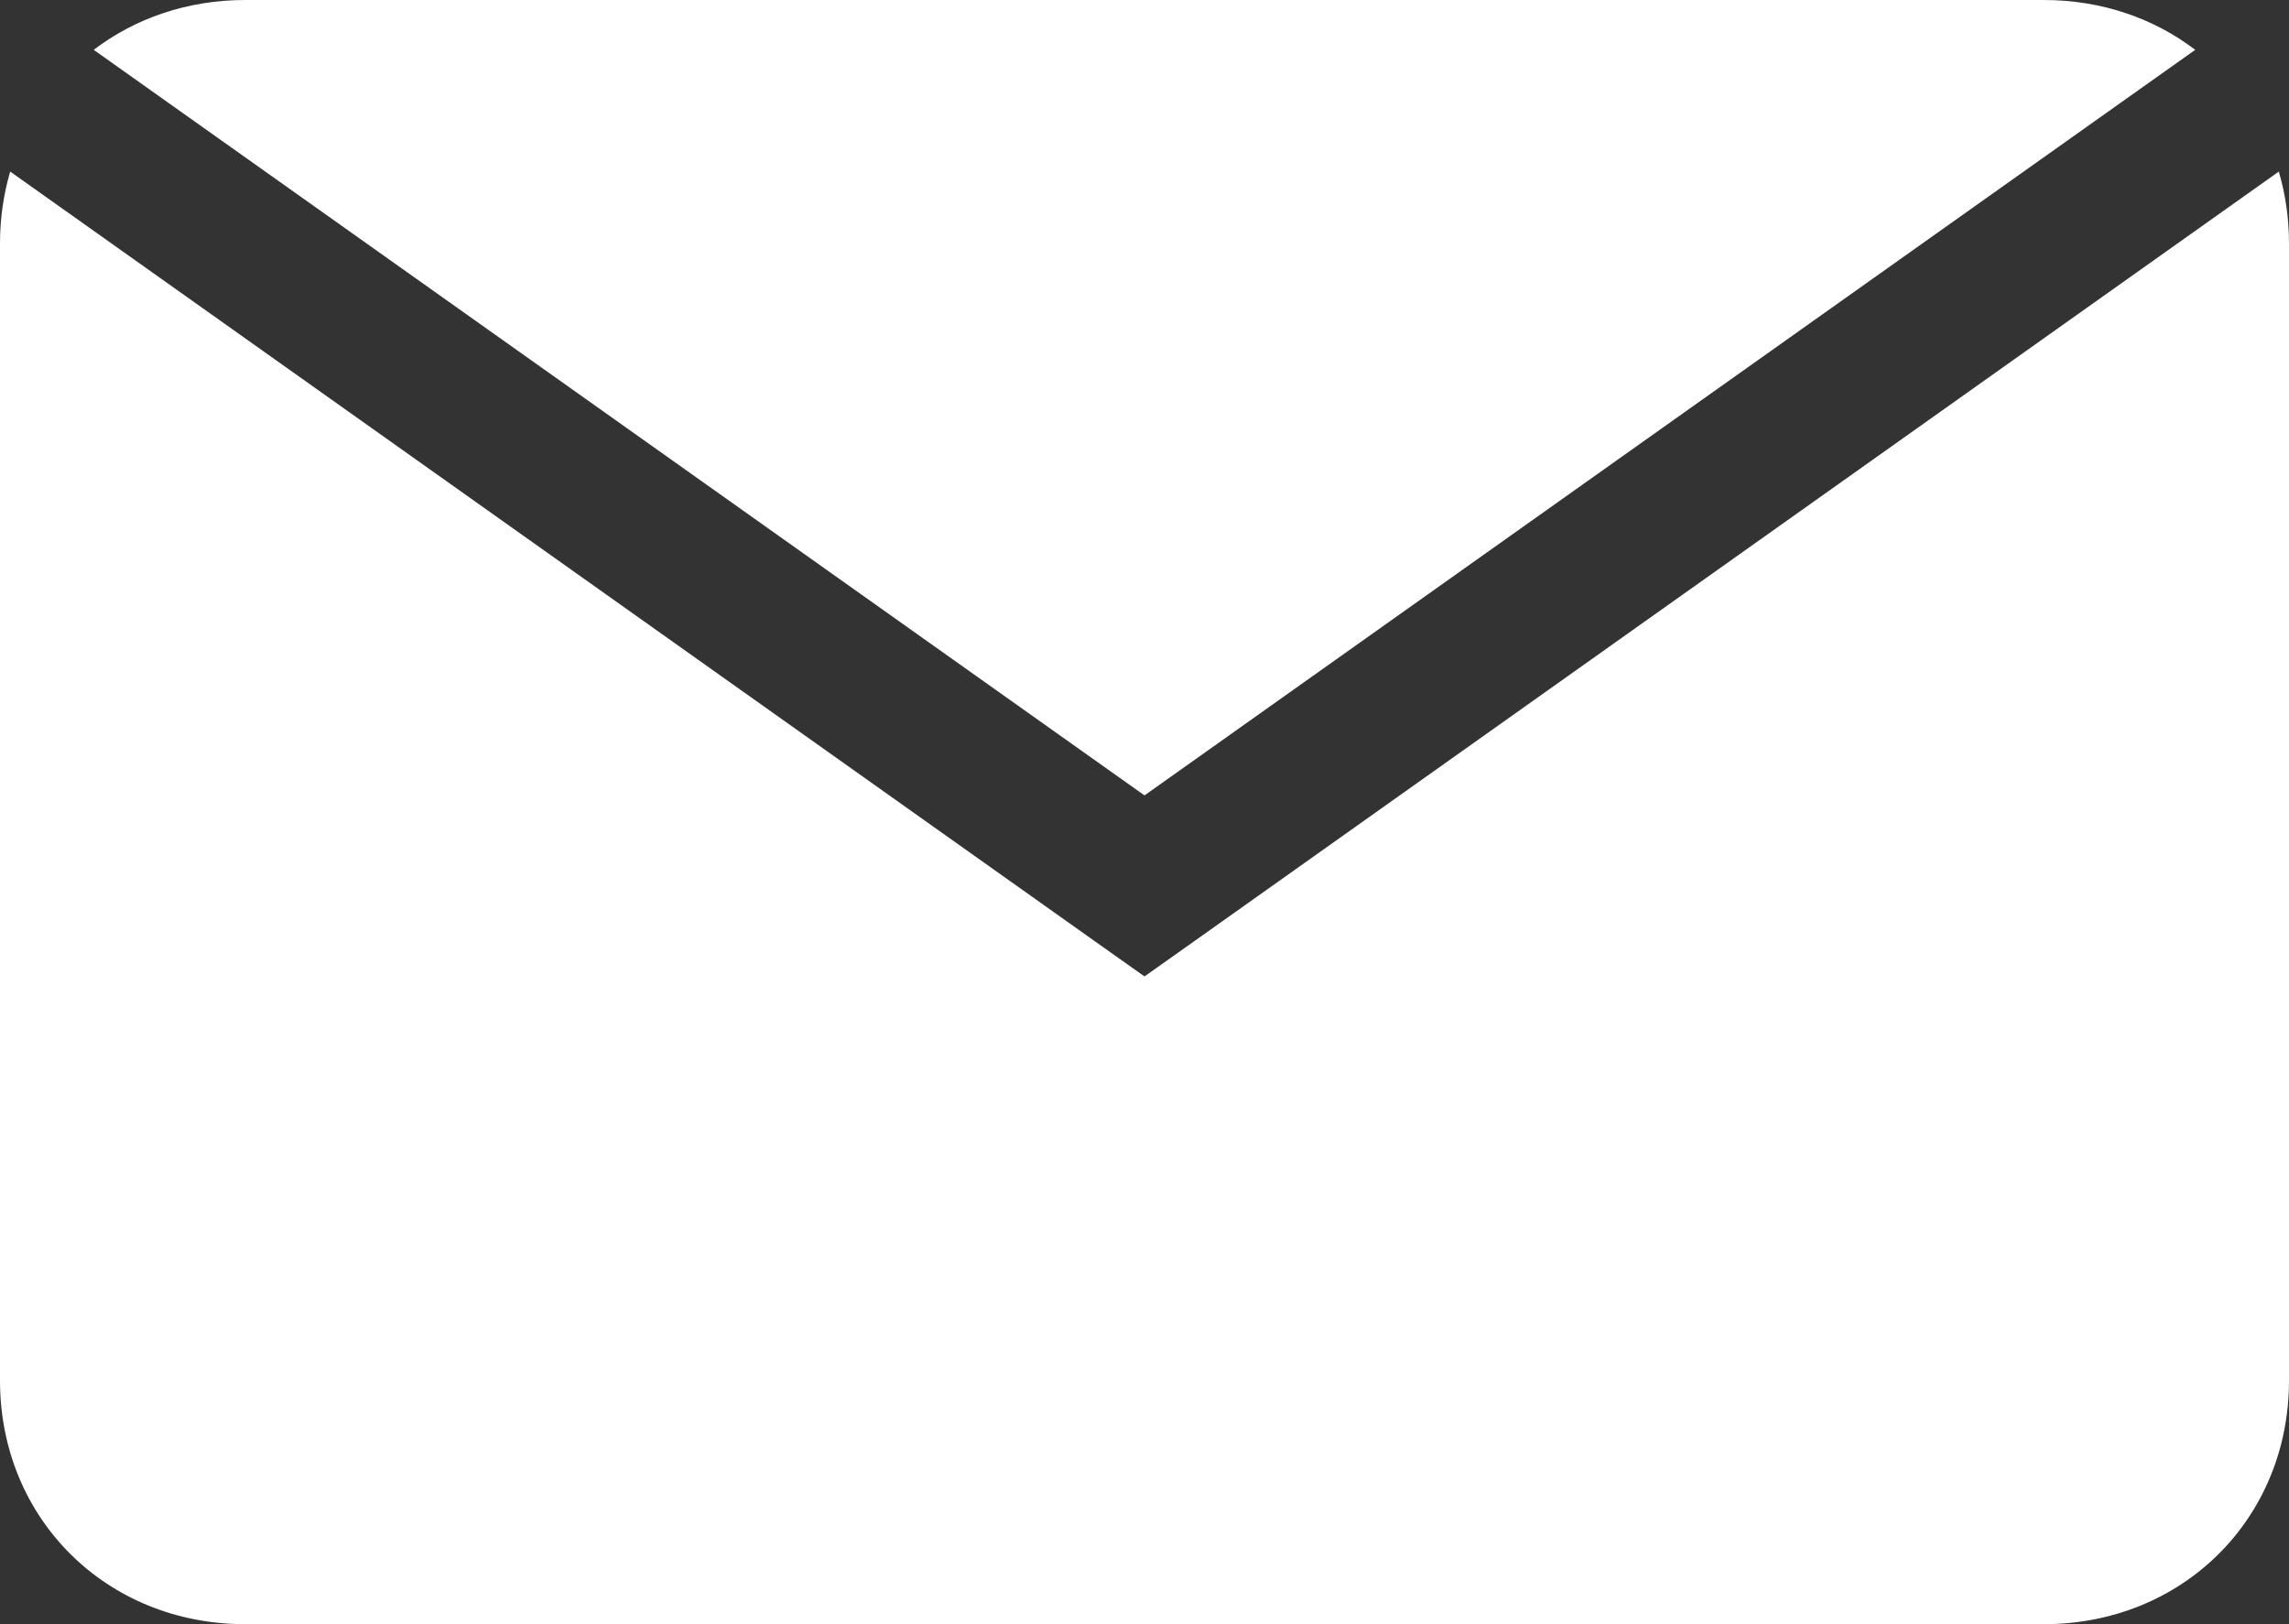 <svg width="31" height="22" viewBox="0 0 31 22" fill="none" xmlns="http://www.w3.org/2000/svg">
<rect x="0" y="0" width="31" height="22" fill="#333333" stroke="none"/>
<path fill-rule="evenodd" clip-rule="evenodd" d="M27.679 0H3.321C2.536 0 1.828 0.249 1.269 0.675L15.5 10.774L29.73 0.675C29.172 0.249 28.464 0 27.679 0ZM30.862 2.324L16.079 12.816L15.5 13.226L14.921 12.816L0.138 2.324C0.048 2.631 0 2.958 0 3.3V18.7C0 20.57 1.439 22 3.321 22H27.679C29.561 22 31 20.57 31 18.7V3.3C31 2.958 30.952 2.631 30.862 2.324Z" fill="white"/>
</svg>
